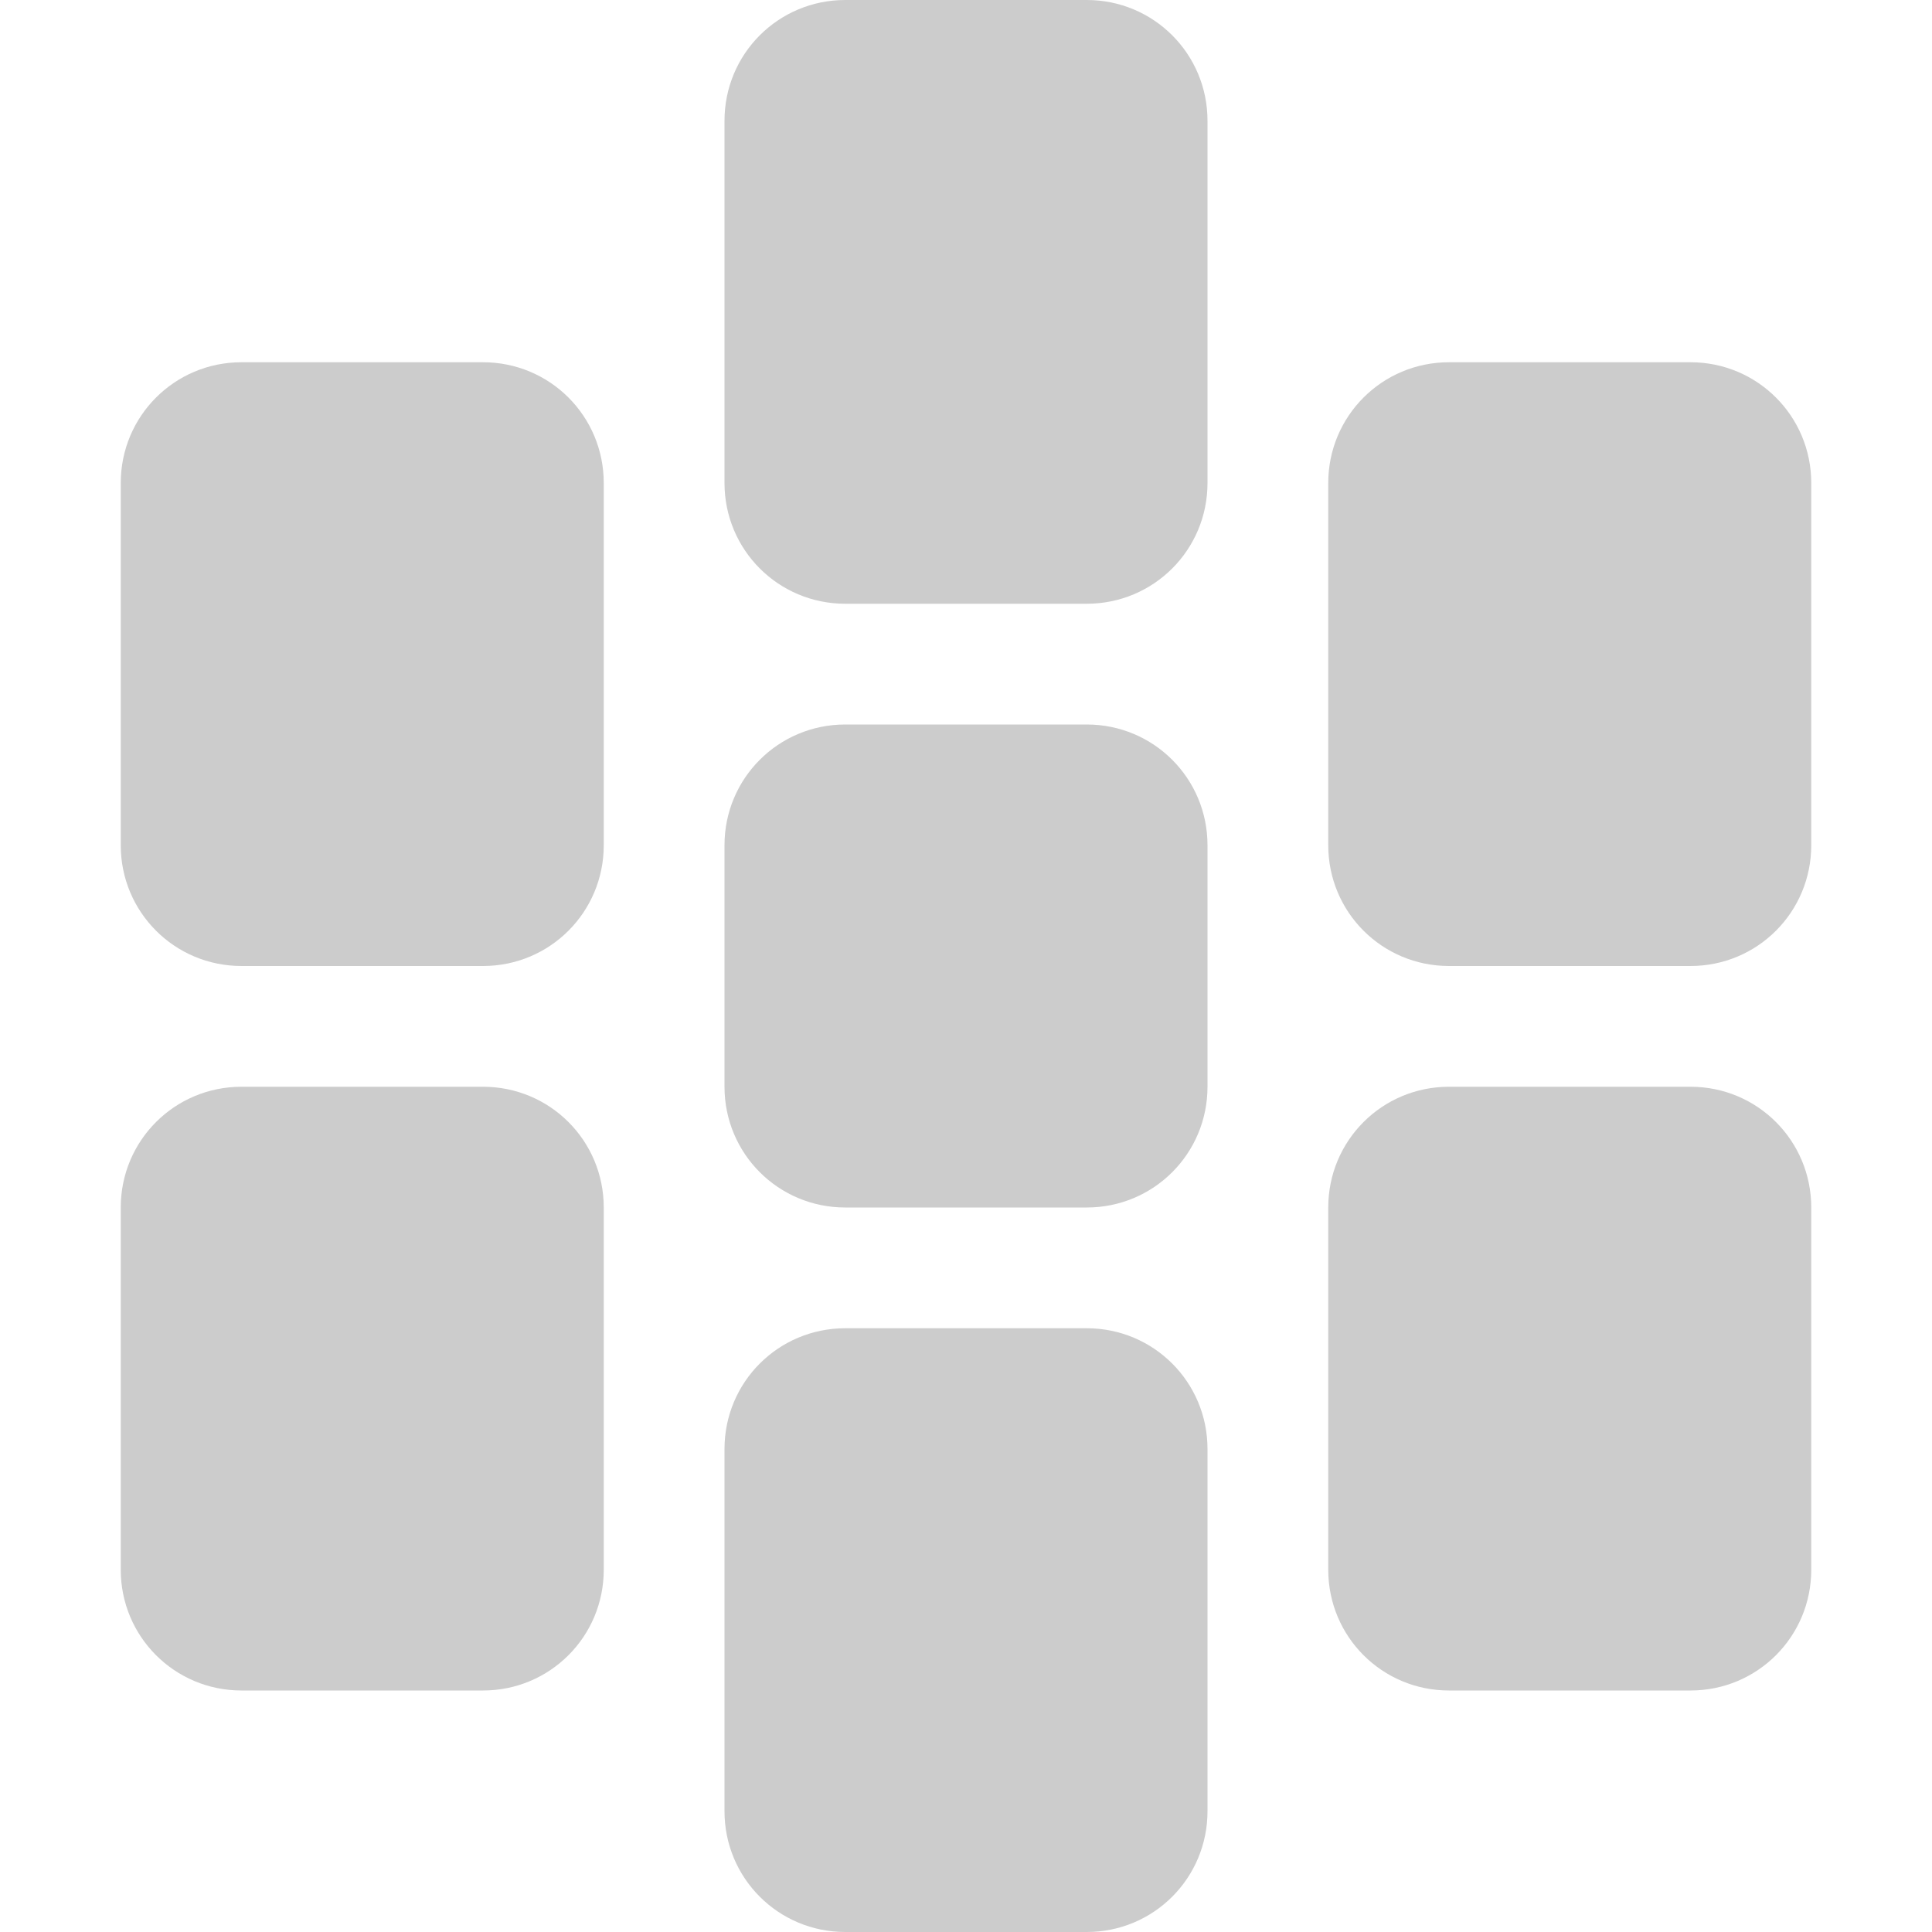 <svg xmlns="http://www.w3.org/2000/svg" viewBox="0 0 16 16" shape-rendering="geometricPrecision"><path fill="#cccccc" d="M7 6h2c.554 0 1 .446 1 1v2c0 .554-.446 1-1 1H7c-.554 0-1-.446-1-1V7c0-.554.446-1 1-1"/><path fill="#cccccc" d="M7 0h2c.554 0 1 .446 1 1v3c0 .554-.446 1-1 1H7c-.554 0-1-.446-1-1V1c0-.554.446-1 1-1"/><path fill="#cccccc" d="M12 3h2c.554 0 1 .446 1 1v3c0 .554-.446 1-1 1h-2c-.554 0-1-.446-1-1V4c0-.554.446-1 1-1"/><path fill="#cccccc" d="M12 9h2c.554 0 1 .446 1 1v3c0 .554-.446 1-1 1h-2c-.554 0-1-.446-1-1v-3c0-.554.446-1 1-1"/><path fill="#cccccc" d="M7 11h2c.554 0 1 .446 1 1v3c0 .554-.446 1-1 1H7c-.554 0-1-.446-1-1v-3c0-.554.446-1 1-1"/><path fill="#cccccc" d="M2 9h2c.554 0 1 .446 1 1v3c0 .554-.446 1-1 1H2c-.554 0-1-.446-1-1v-3c0-.554.446-1 1-1"/><path fill="#cccccc" d="M2 3h2c.554 0 1 .446 1 1v3c0 .554-.446 1-1 1H2c-.554 0-1-.446-1-1V4c0-.554.446-1 1-1"/></svg>